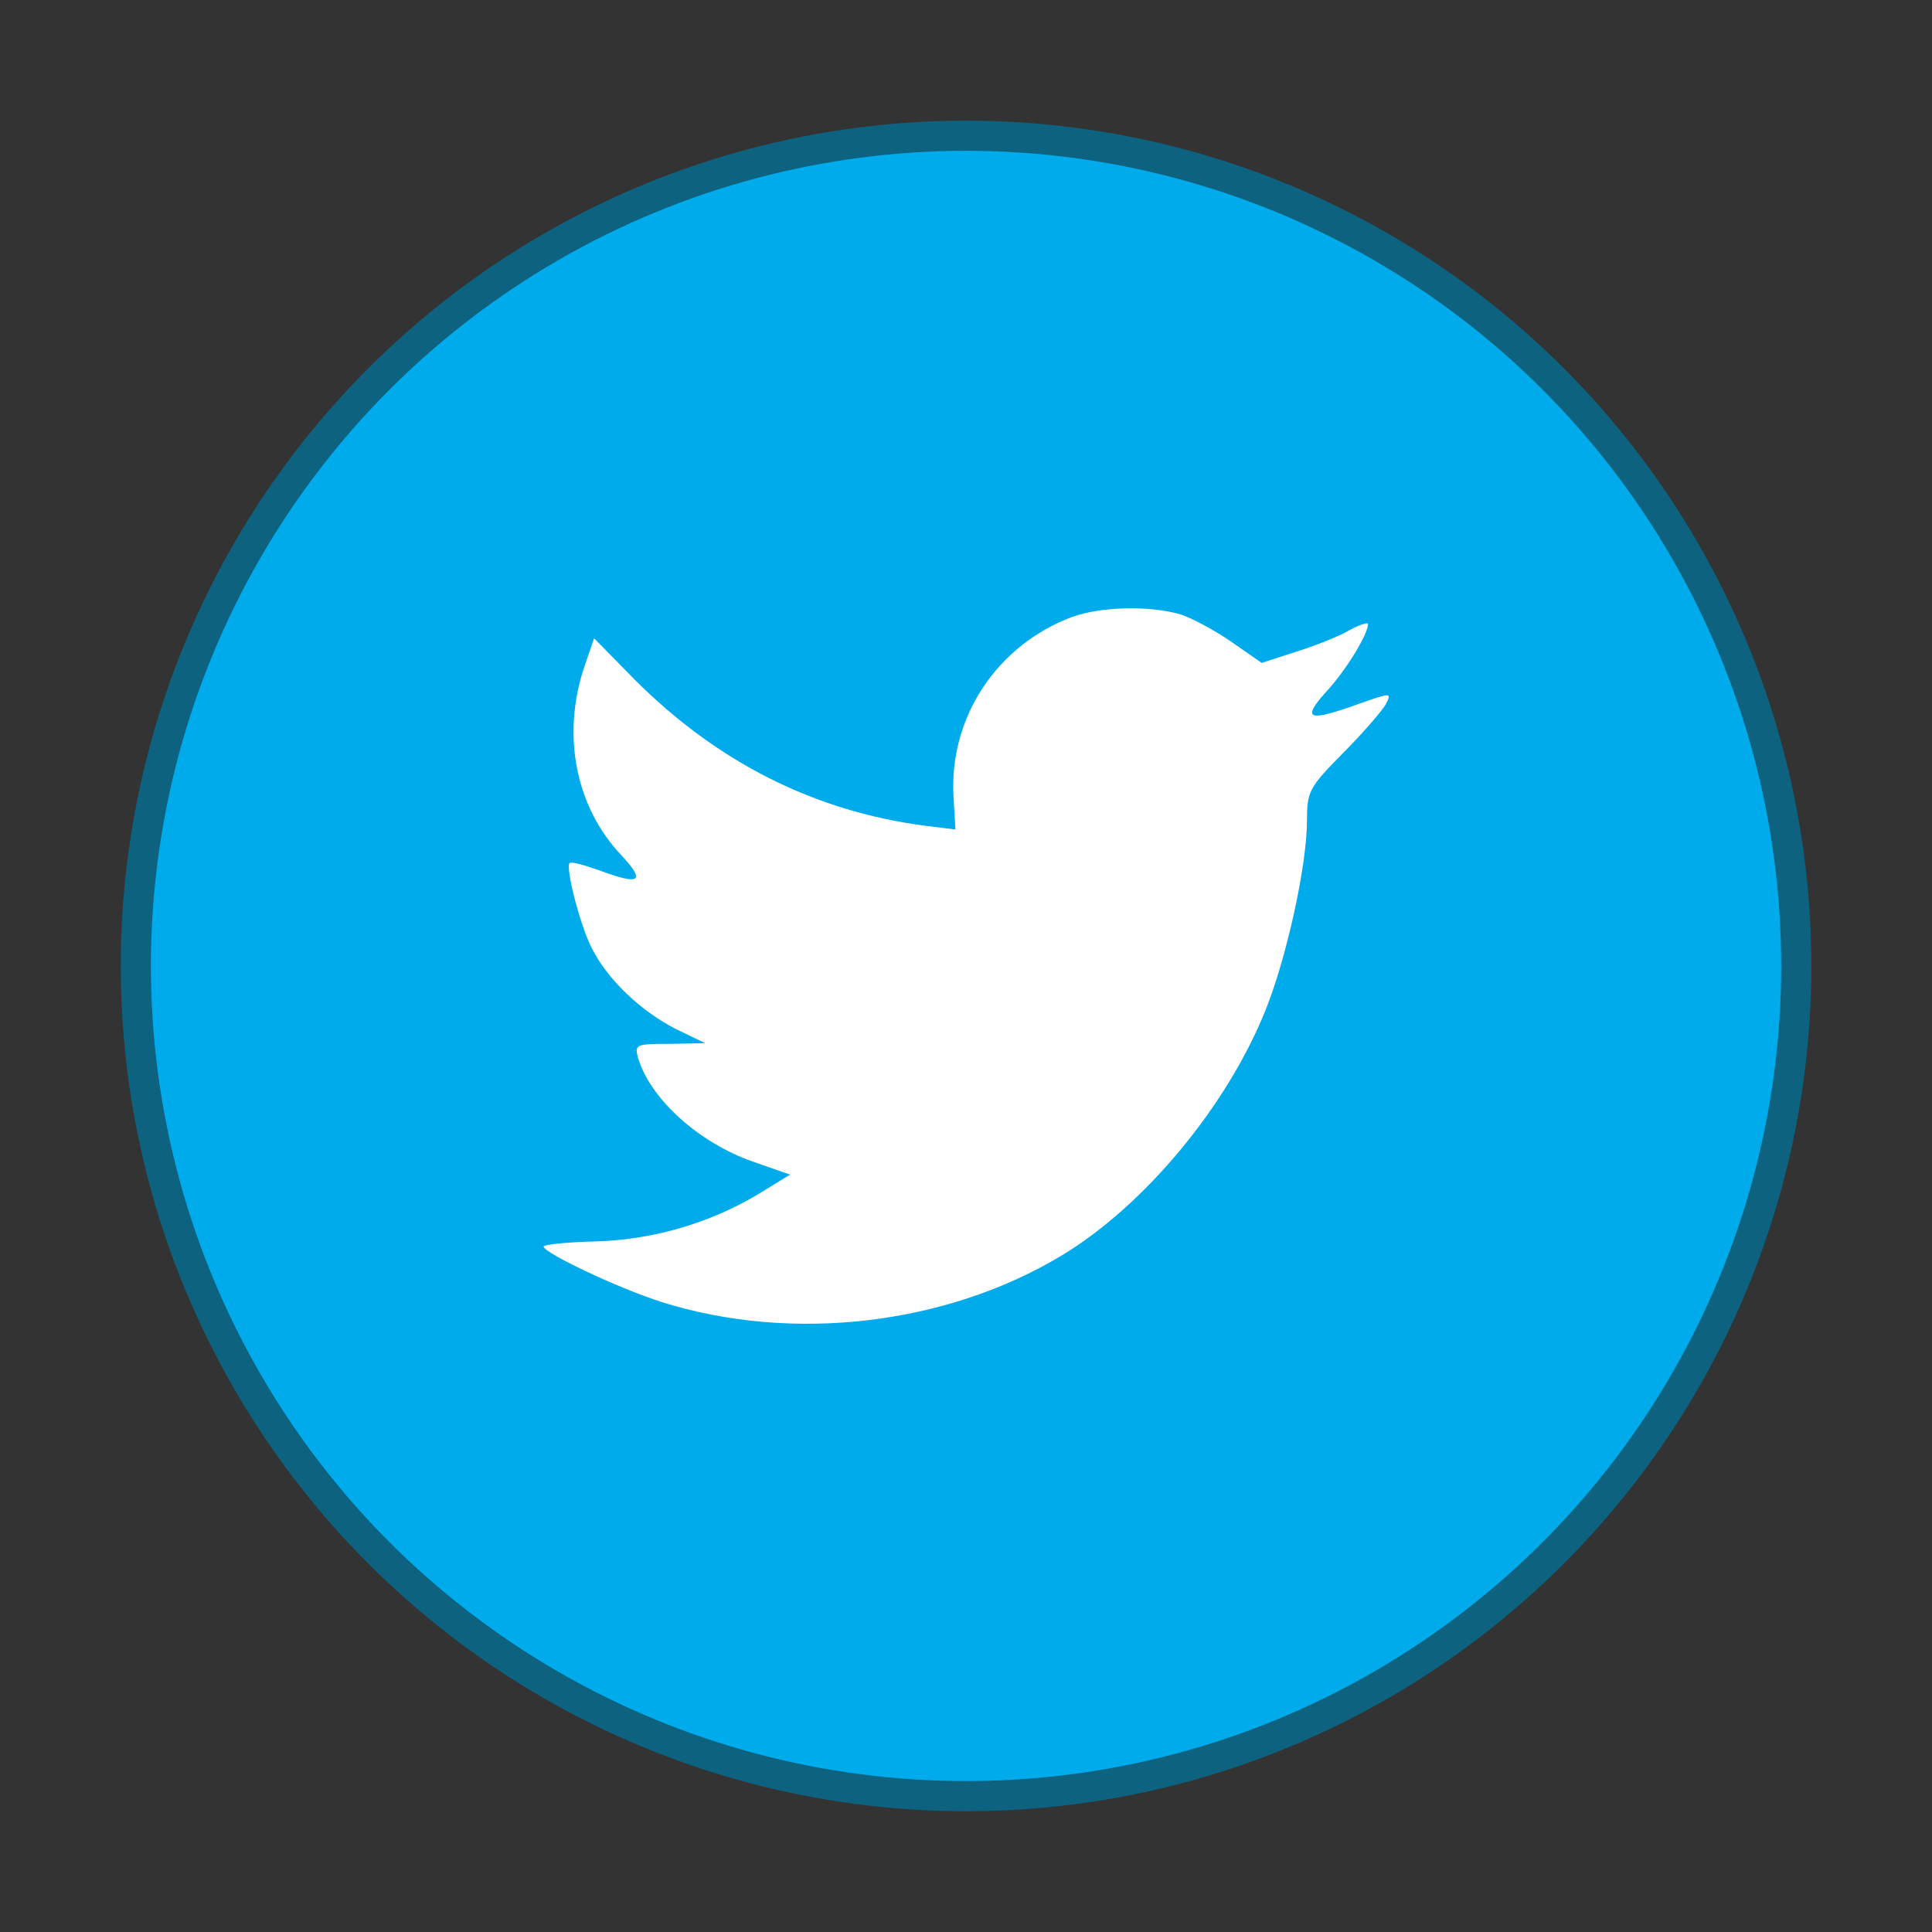 <?xml version="1.0" encoding="UTF-8" standalone="no"?>
<!-- Created with Inkscape (http://www.inkscape.org/) -->

<svg
   xmlns:dc="http://purl.org/dc/elements/1.1/"
   xmlns:cc="http://creativecommons.org/ns#"
   xmlns:rdf="http://www.w3.org/1999/02/22-rdf-syntax-ns#"
   xmlns:svg="http://www.w3.org/2000/svg"
   xmlns="http://www.w3.org/2000/svg"
   xmlns:sodipodi="http://sodipodi.sourceforge.net/DTD/sodipodi-0.dtd"
   xmlns:inkscape="http://www.inkscape.org/namespaces/inkscape"
   width="64"
   height="64"
   viewBox="0 0 16.933 16.933"
   version="1.1"
   id="svg4572"
   inkscape:version="0.92.4 (5da689c313, 2019-01-14)"
   sodipodi:docname="web-twitter.svg">
  <rect x="0" y="0" width="16.933" height="16.933" fill="#333333" stroke="none"/>
  <title
     id="title4611">Canvas icon theme</title>
  <defs
     id="defs4566" />
  <sodipodi:namedview
     id="base"
     pagecolor="#ffffff"
     bordercolor="#666666"
     borderopacity="1.0"
     inkscape:pageopacity="0.0"
     inkscape:pageshadow="2"
     inkscape:zoom="5.6"
     inkscape:cx="27.382936"
     inkscape:cy="40.864927"
     inkscape:document-units="px"
     inkscape:current-layer="layer1"
     showgrid="true"
     units="px"
     width="64px"
     showguides="true"
     inkscape:guide-bbox="true"
     inkscape:window-width="1221"
     inkscape:window-height="711"
     inkscape:window-x="145"
     inkscape:window-y="27"
     inkscape:window-maximized="0"
     inkscape:snap-bbox="true"
     inkscape:bbox-nodes="true"
     inkscape:snap-bbox-edge-midpoints="true">
    <inkscape:grid
       type="xygrid"
       id="grid4582" />
    <sodipodi:guide
       position="1.058,15.875"
       orientation="0,1"
       id="guide4584"
       inkscape:locked="false" />
    <sodipodi:guide
       position="1.058,1.058"
       orientation="1,0"
       id="guide4586"
       inkscape:locked="false" />
    <sodipodi:guide
       position="15.875,15.875"
       orientation="1,0"
       id="guide4588"
       inkscape:locked="false" />
    <sodipodi:guide
       position="1.058,1.058"
       orientation="0,1"
       id="guide4590"
       inkscape:locked="false" />
    <sodipodi:guide
       position="8.467,8.467"
       orientation="0,1"
       id="guide822"
       inkscape:locked="false" />
    <sodipodi:guide
       position="8.467,8.467"
       orientation="1,0"
       id="guide824"
       inkscape:locked="false" />
  </sodipodi:namedview>
  <g
     inkscape:label="Layer 1"
     inkscape:groupmode="layer"
     id="layer1"
     transform="translate(0,-280.067)">
    <circle
       r="7.144"
       cy="288.533"
       cx="8.467"
       id="circle825"
       style="opacity:0.75;fill:#00abec;fill-opacity:1;stroke:#007298;stroke-width:0.529;stroke-miterlimit:4;stroke-dasharray:none;stroke-opacity:1;paint-order:stroke markers fill" />
    <circle
       style="opacity:1;fill:#00abec;fill-opacity:1;stroke:none;stroke-width:0.491;stroke-miterlimit:4;stroke-dasharray:none;stroke-opacity:0.039;paint-order:stroke markers fill"
       id="path13"
       cx="8.467"
       cy="288.533"
       r="7.144" />
    <path
       inkscape:connector-curvature="0"
       d="m 9.402,285.472 c -0.669,0.249 -1.091,0.891 -1.044,1.593 l 0.016,0.272 -0.267,-0.033 C 7.134,287.177 6.283,286.745 5.56,286.021 l -0.353,-0.36 -0.091,0.266 c -0.193,0.592 -0.069,1.217 0.332,1.638 0.214,0.231 0.165,0.265 -0.204,0.127 -0.128,-0.044 -0.241,-0.077 -0.252,-0.06 -0.037,0.039 0.091,0.542 0.193,0.742 0.139,0.277 0.423,0.548 0.733,0.709 l 0.263,0.127 -0.31,0.006 c -0.3,0 -0.31,0.006 -0.279,0.122 0.107,0.36 0.53,0.742 1.001,0.908 l 0.332,0.116 -0.289,0.177 c -0.428,0.254 -0.932,0.398 -1.433,0.409 -0.241,0.006 -0.439,0.028 -0.439,0.044 0,0.055 0.653,0.365 1.033,0.486 1.14,0.36 2.494,0.205 3.511,-0.409 0.723,-0.437 1.445,-1.305 1.783,-2.147 0.182,-0.449 0.364,-1.267 0.364,-1.663 0,-0.254 0.016,-0.288 0.316,-0.592 0.177,-0.177 0.342,-0.371 0.374,-0.426 0.054,-0.105 0.049,-0.105 -0.225,-0.009 -0.455,0.166 -0.519,0.144 -0.294,-0.105 0.165,-0.177 0.364,-0.498 0.364,-0.592 0,-0.016 -0.081,0.009 -0.171,0.06 -0.096,0.055 -0.31,0.138 -0.471,0.188 l -0.29,0.094 -0.263,-0.183 c -0.144,-0.1 -0.347,-0.21 -0.454,-0.244 -0.273,-0.077 -0.691,-0.066 -0.937,0.022"
       style="fill:#ffffff;stroke-width:0.265"
       id="path2" />
  </g>
</svg>
